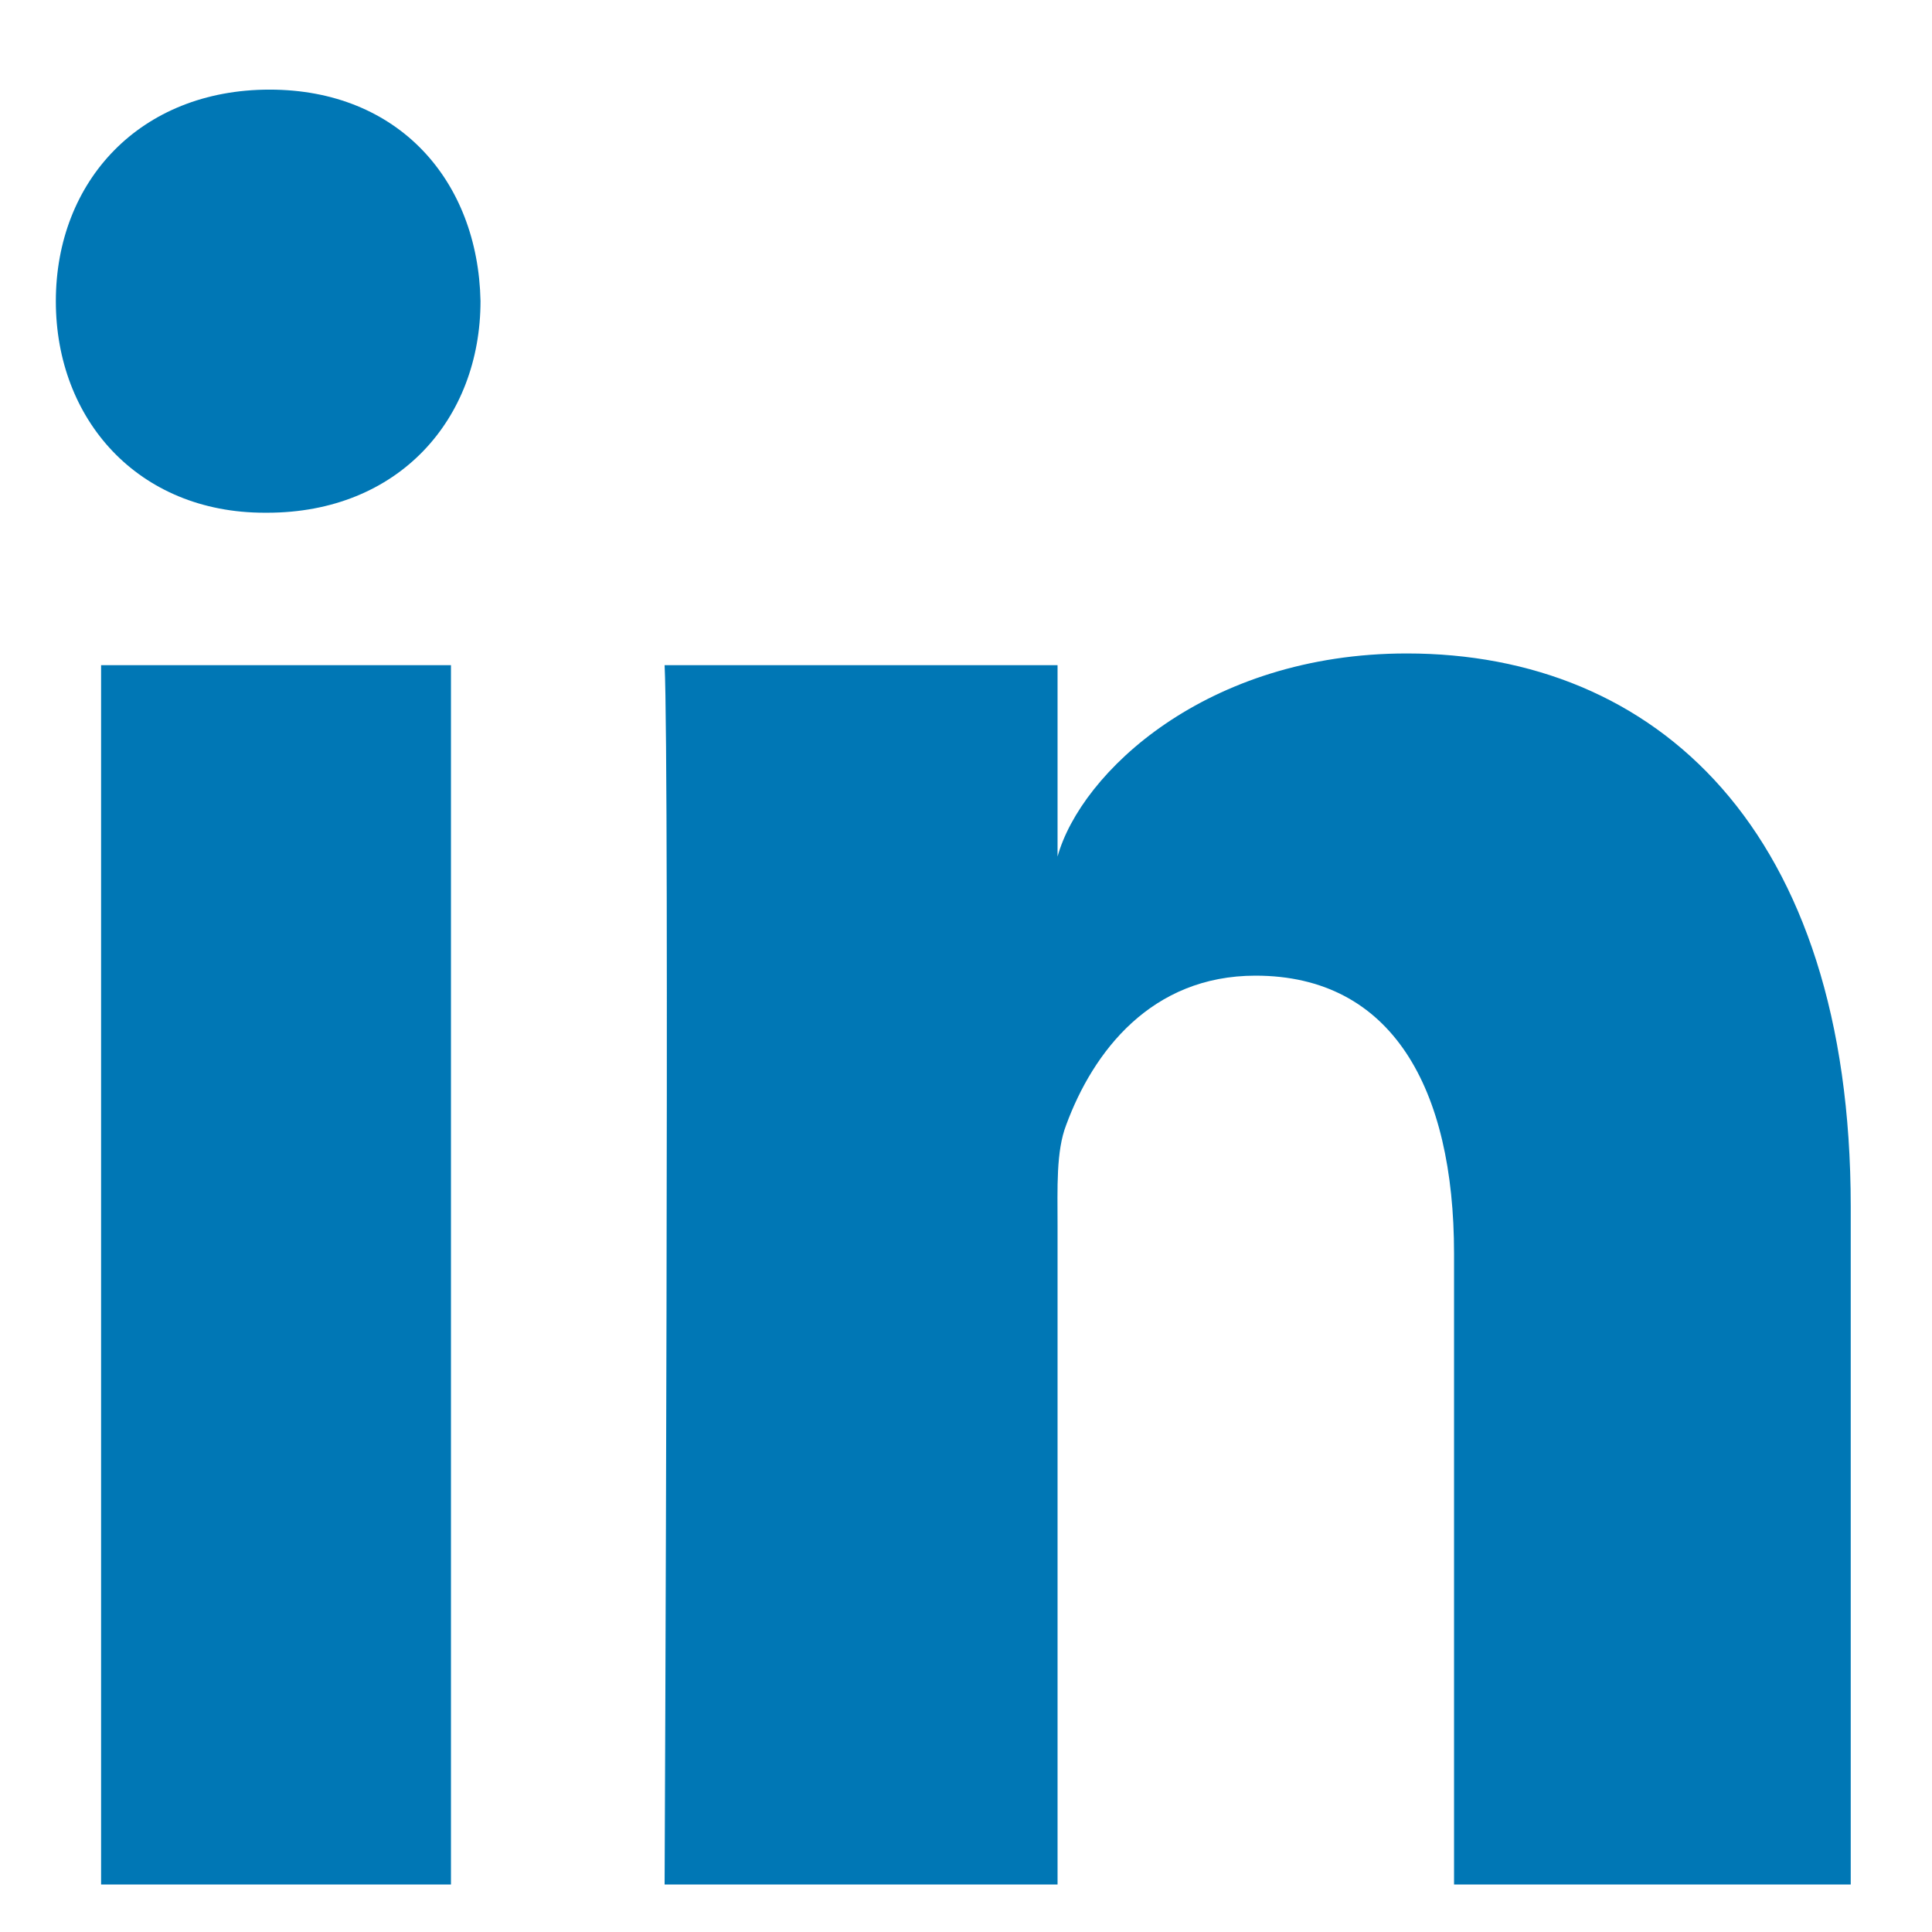 <?xml version="1.0" encoding="UTF-8"?>
<svg width="31px" height="31px" viewBox="0 0 31 31" version="1.1" xmlns="http://www.w3.org/2000/svg" xmlns:xlink="http://www.w3.org/1999/xlink">
    <!-- Generator: Sketch 46.2 (44496) - http://www.bohemiancoding.com/sketch -->
    <title>Fill 88</title>
    <desc>Created with Sketch.</desc>
    <defs></defs>
    <g id="Page-1" stroke="none" stroke-width="1" fill="#0077B5" fill-rule="evenodd">
        <g id="2" transform="translate(-700, -883)" stroke="none" stroke-width="1.5">
            <g id="SINGLE-GREY" transform="translate(700, 884)">
                <path d="M1.622,9.673 L7.236,9.673 L7.236,29.238 L1.622,29.238 L1.622,9.673 Z M22.573,9.485 C26.562,9.485 29.696,12.299 29.696,18.36 L29.696,29.238 L23.331,29.238 L23.331,19.114 C23.331,16.464 22.336,14.655 20.146,14.655 C18.472,14.655 17.54,15.875 17.107,17.052 C16.944,17.474 16.969,18.063 16.969,18.651 L16.969,29.238 L10.664,29.238 C10.664,29.238 10.745,11.304 10.664,9.673 L16.969,9.673 L16.969,12.744 C17.342,11.401 19.357,9.485 22.573,9.485 Z M4.325,0.438 C6.396,0.438 7.67,1.899 7.71,3.829 C7.71,5.726 6.396,7.227 4.286,7.227 L4.246,7.227 C2.214,7.227 0.896,5.731 0.896,3.834 C0.896,1.902 2.252,0.438 4.325,0.438 Z" id="Fill-88"></path>
            </g>
        </g>
    </g>
</svg>
